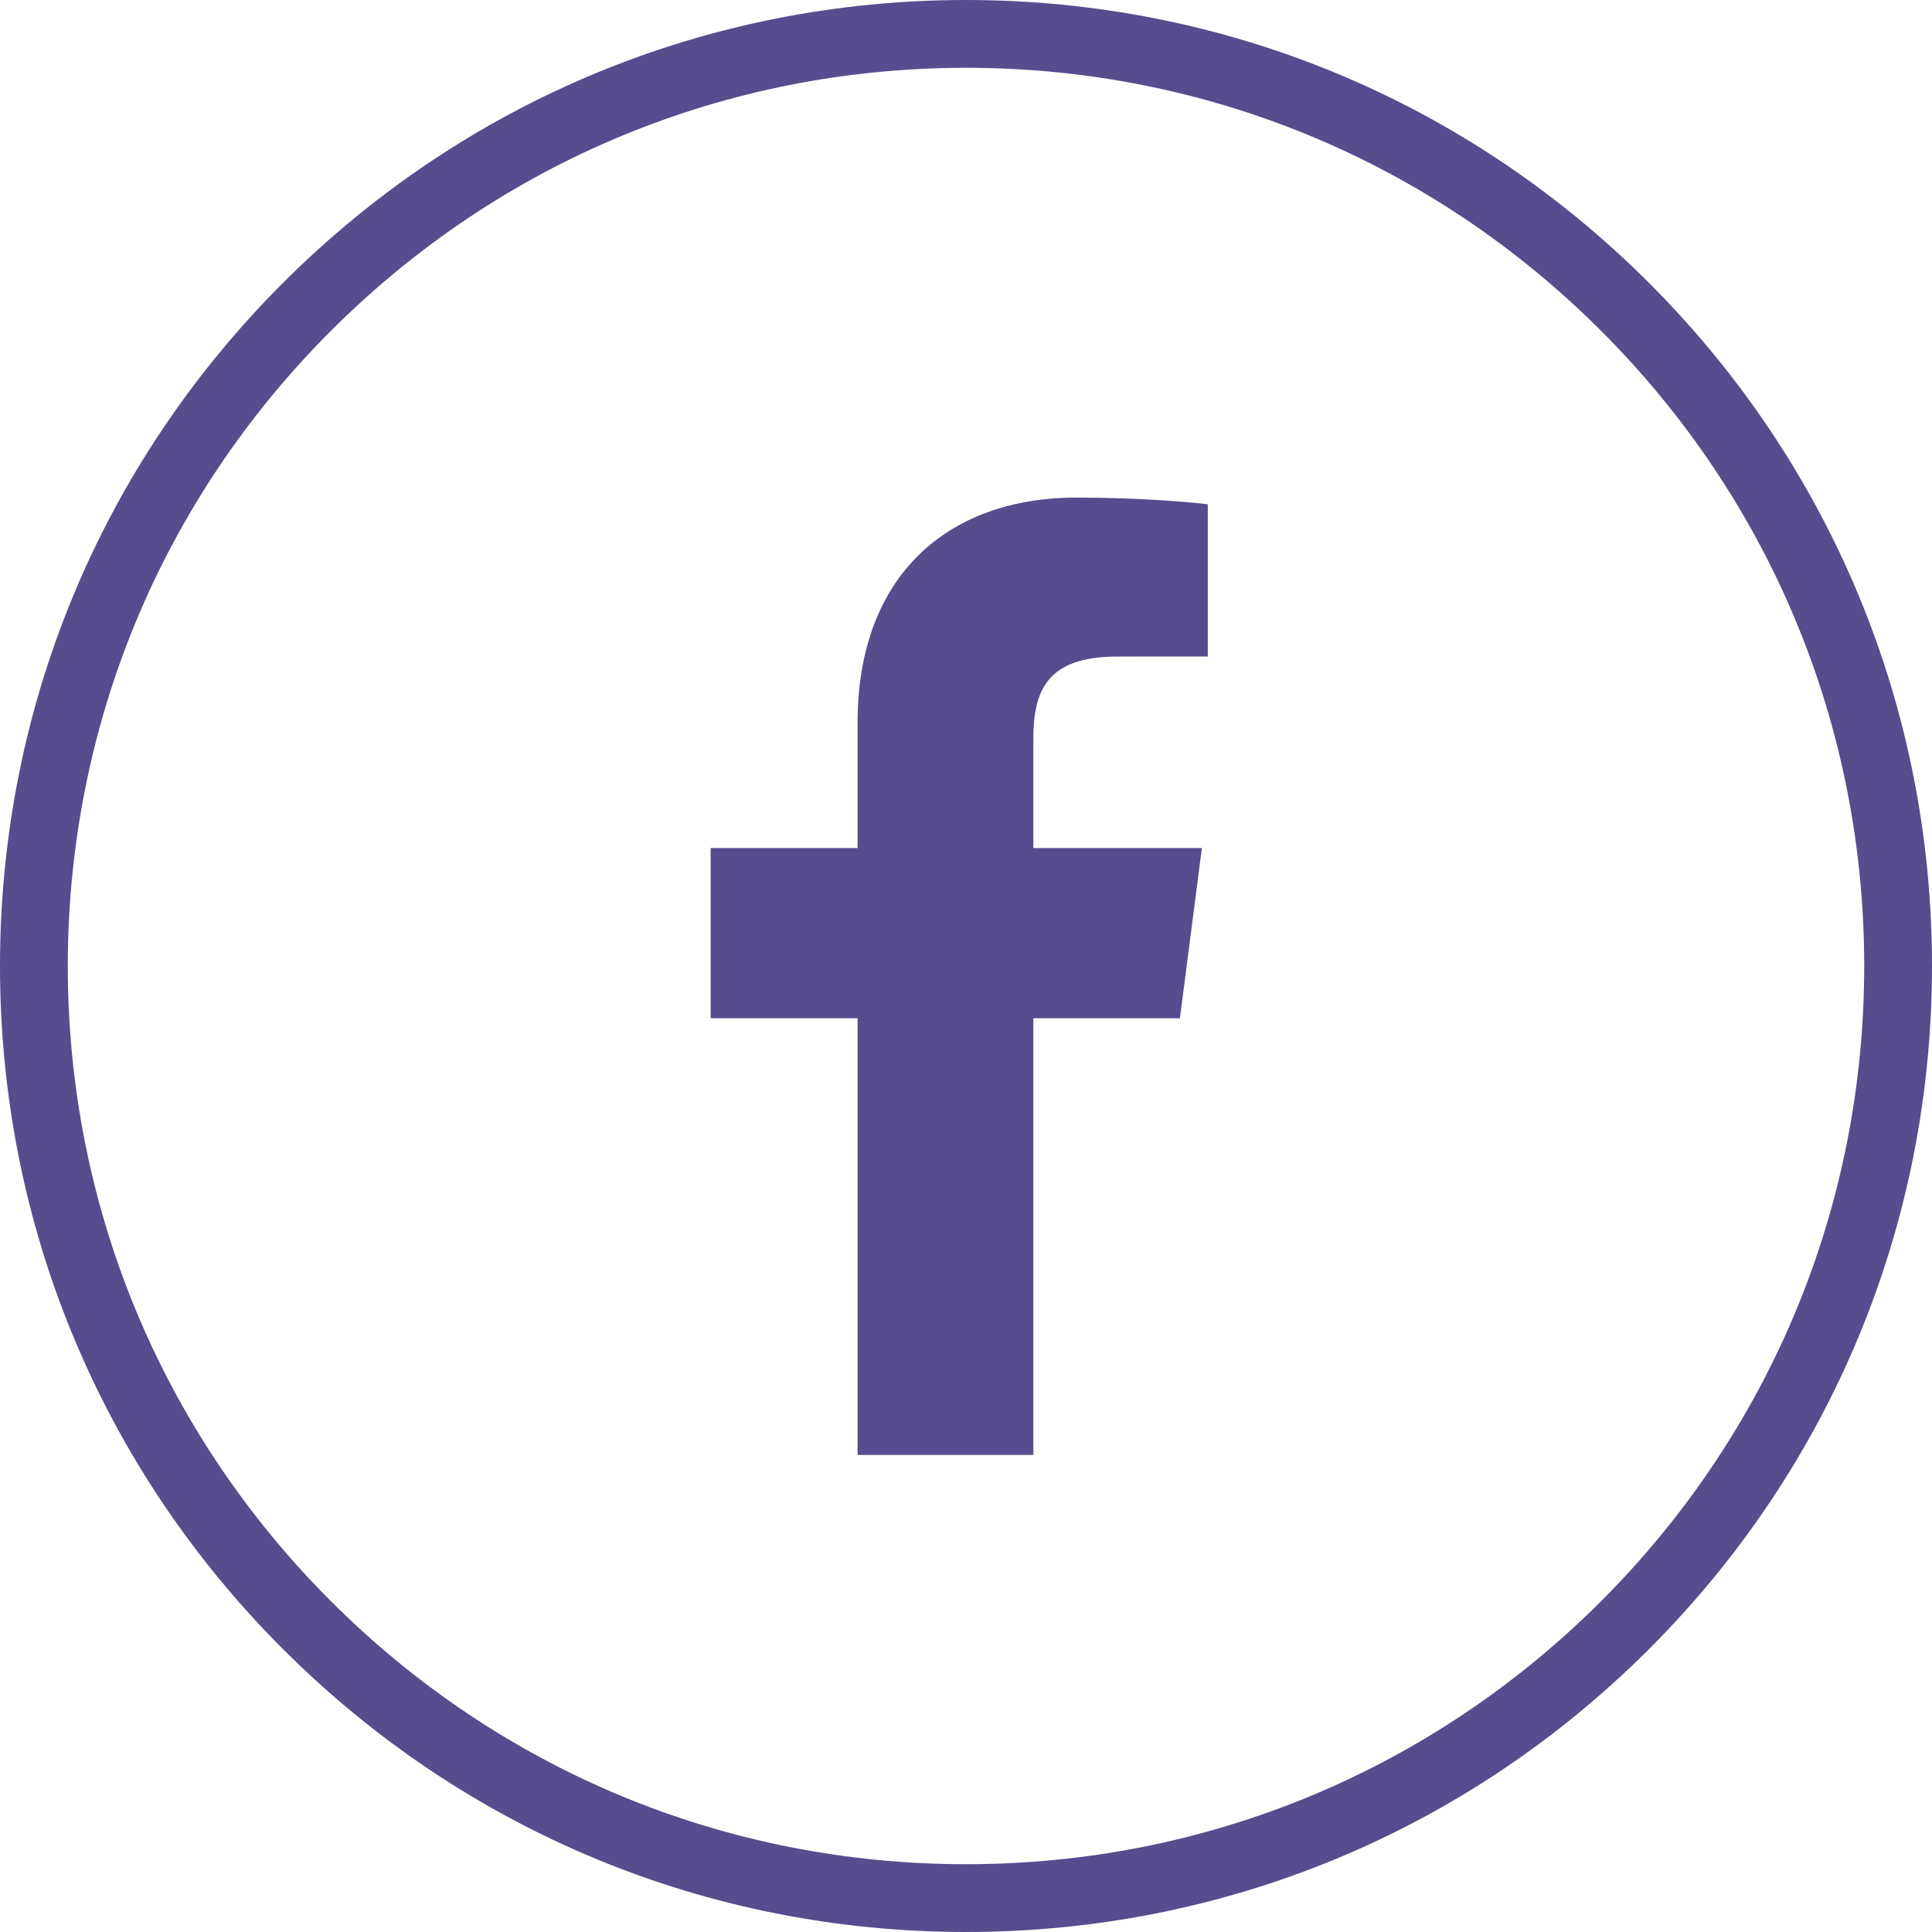 <?xml version="1.0" encoding="utf-8"?>
<!-- Generator: Adobe Illustrator 16.0.4, SVG Export Plug-In . SVG Version: 6.00 Build 0)  -->
<!DOCTYPE svg PUBLIC "-//W3C//DTD SVG 1.1//EN" "http://www.w3.org/Graphics/SVG/1.1/DTD/svg11.dtd">
<svg version="1.1" id="Layer_1" xmlns="http://www.w3.org/2000/svg" xmlns:xlink="http://www.w3.org/1999/xlink" x="0px" y="0px"
	 width="570.002px" height="570.002px" viewBox="0 0 570.002 570.002" enable-background="new 0 0 570.002 570.002"
	 xml:space="preserve">
<g>
	<g>
		<path fill="#574C8D" d="M285.001,570.002c-76.126,0-147.696-29.646-201.526-83.476C29.645,432.697,0,361.127,0,285.001
			c0-76.126,29.645-147.697,83.475-201.526S208.875,0,285.001,0c76.127,0,147.696,29.645,201.526,83.475
			c53.829,53.83,83.475,125.4,83.475,201.526c0,76.126-29.646,147.696-83.475,201.525
			C432.697,540.356,361.127,570.002,285.001,570.002z M285.001,20c-70.784,0-137.332,27.565-187.384,77.617
			C47.565,147.669,20,214.217,20,285.001s27.565,137.331,77.617,187.384c50.052,50.052,116.6,77.617,187.384,77.617
			s137.332-27.565,187.384-77.617c50.053-50.053,77.617-116.6,77.617-187.384s-27.564-137.332-77.617-187.384
			C422.333,47.565,355.785,20,285.001,20z"/>
	</g>
	<g id="f_2_">
		<path fill="#574C8D" d="M304.869,429.255V300.417h43.246l6.476-50.211h-49.722v-32.058c0-14.537,4.037-24.443,24.884-24.443
			l26.588-0.013v-44.909c-4.6-0.611-20.382-1.978-38.743-1.978c-38.335,0-64.58,23.399-64.58,66.372v37.028h-43.356v50.211h43.356
			v128.838H304.869z"/>
	</g>
</g>
</svg>
